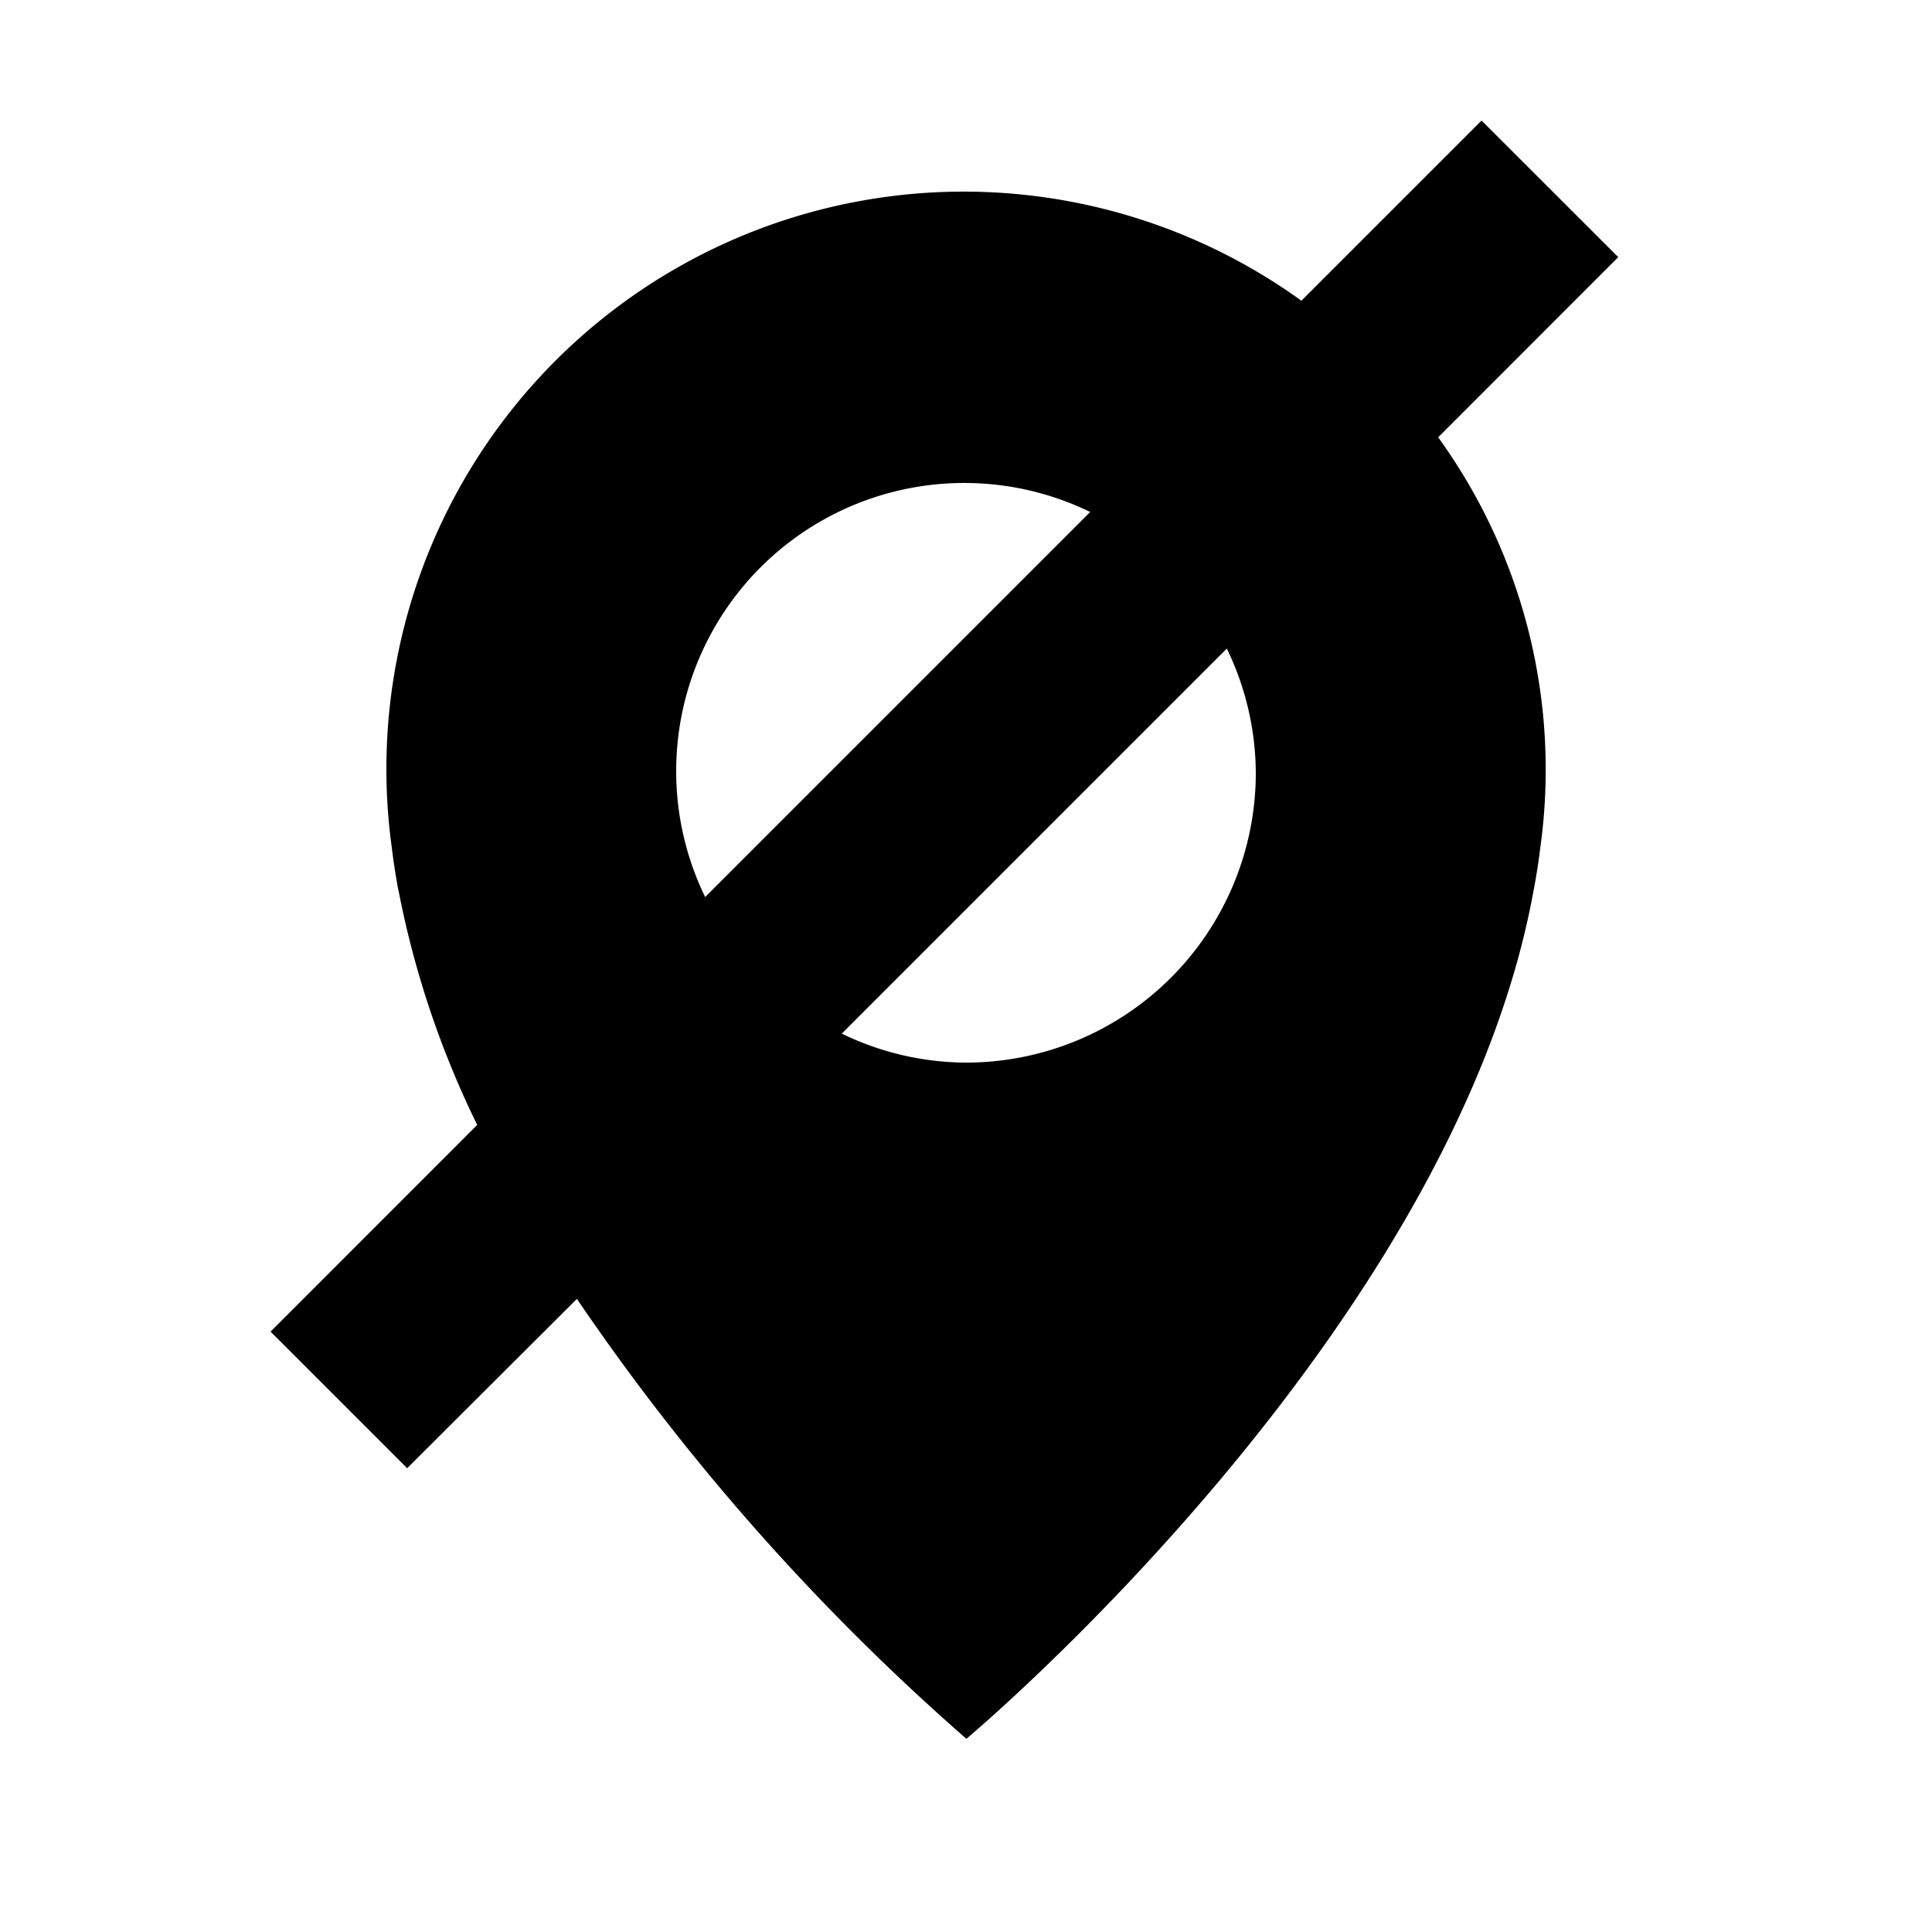 <svg xmlns="http://www.w3.org/2000/svg" width="20" height="20" viewBox="0 0 20 20">
  <g id="Pinpoint_hide" transform="translate(-8.128 -10.447)">
    <path
      d="M24.88,13.109l-1.415-1.414L21.6,13.56a5.976,5.976,0,0,0-9.416,5.663c.016.136.038.27.061.405l.012.056a9.7,9.7,0,0,0,.811,2.408l-2.139,2.14,1.414,1.414L14.1,23.893a23.842,23.842,0,0,0,4.032,4.554S23.163,24.239,24,19.684l.011-.056c.024-.135.046-.269.062-.405a5.87,5.87,0,0,0-1.057-4.249Zm-9.752,5.338a2.982,2.982,0,0,1,4.286-2.7l-3.986,3.986A2.969,2.969,0,0,1,15.128,18.447Zm6,0a3,3,0,0,1-3,3,2.965,2.965,0,0,1-1.286-.3l3.986-3.986A2.983,2.983,0,0,1,21.128,18.447Z"
      fill="currentColor" />
  </g>
</svg>